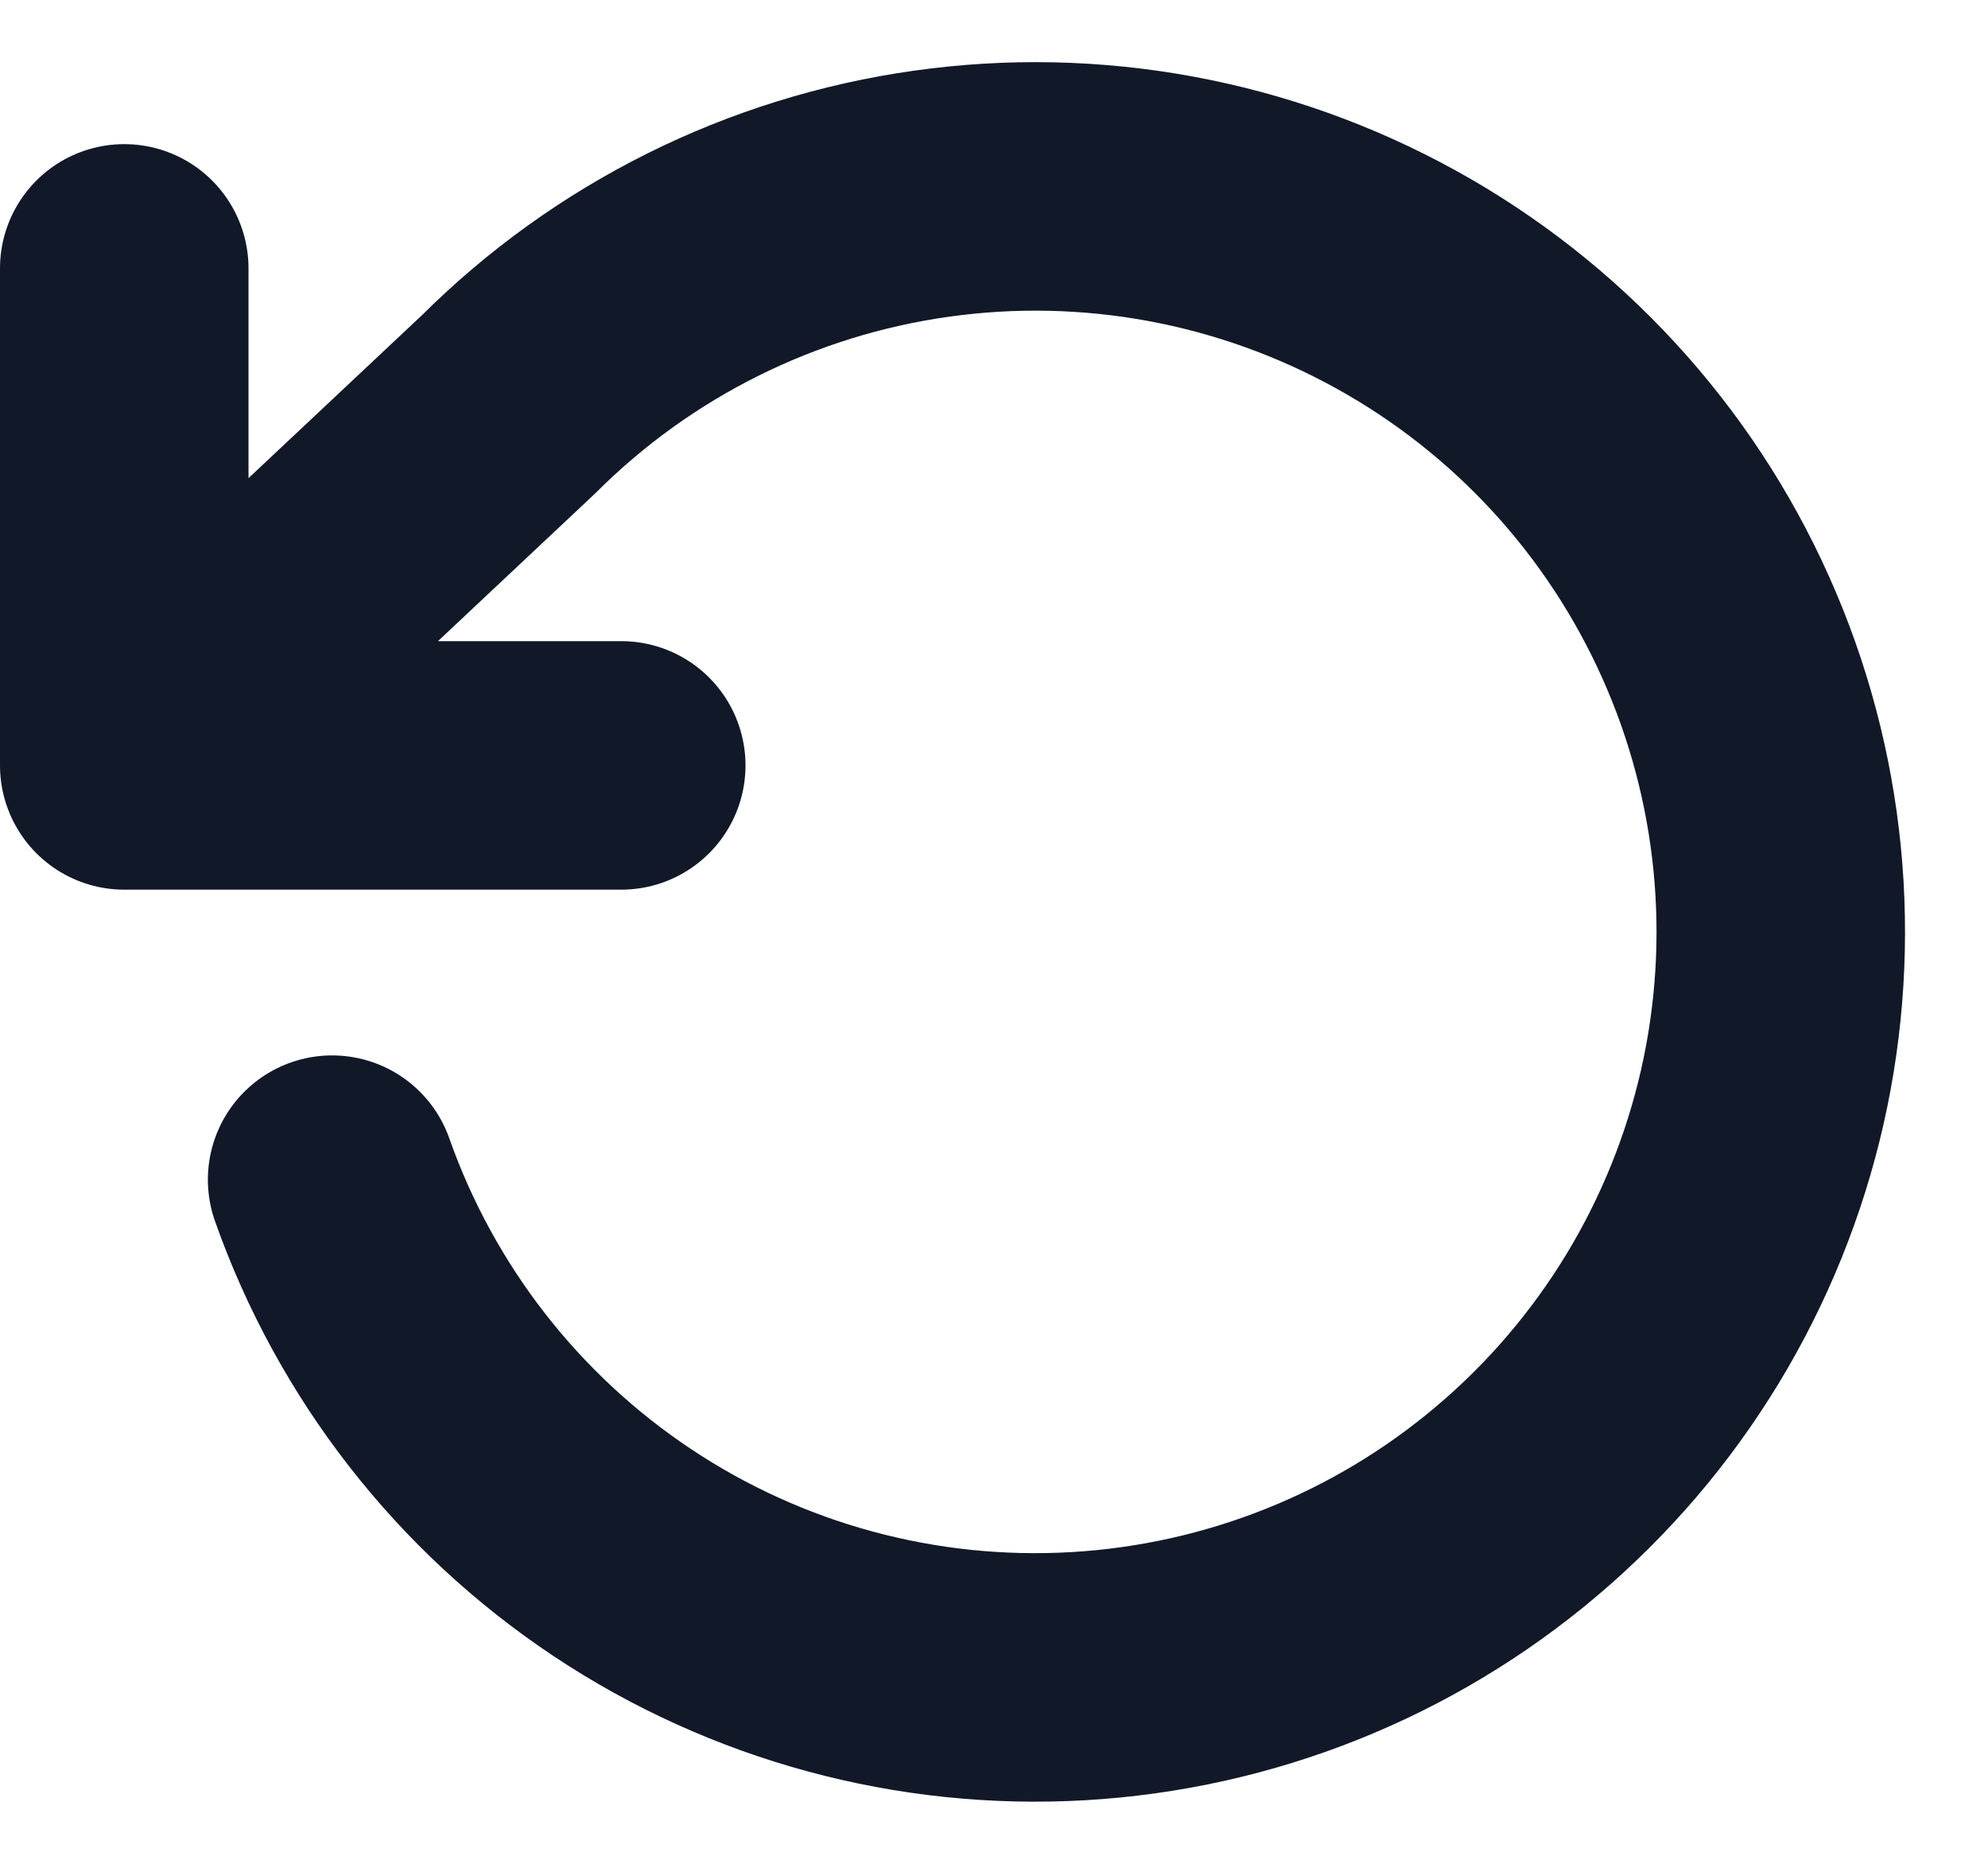 <svg width="16" height="15" viewBox="0 0 16 15" fill="none" xmlns="http://www.w3.org/2000/svg">
<path d="M1 2.16V6.16M1 6.16H5M1 6.16L4.093 3.254C5.014 2.335 6.208 1.74 7.496 1.559C8.785 1.377 10.097 1.62 11.235 2.249C12.374 2.878 13.277 3.861 13.808 5.048C14.34 6.235 14.471 7.563 14.183 8.831C13.894 10.1 13.201 11.24 12.208 12.08C11.215 12.921 9.976 13.415 8.677 13.49C7.378 13.565 6.091 13.216 5.008 12.495C3.925 11.774 3.106 10.721 2.673 9.494" stroke="#111827" stroke-width="2" stroke-linecap="round" stroke-linejoin="round"/>
</svg>

